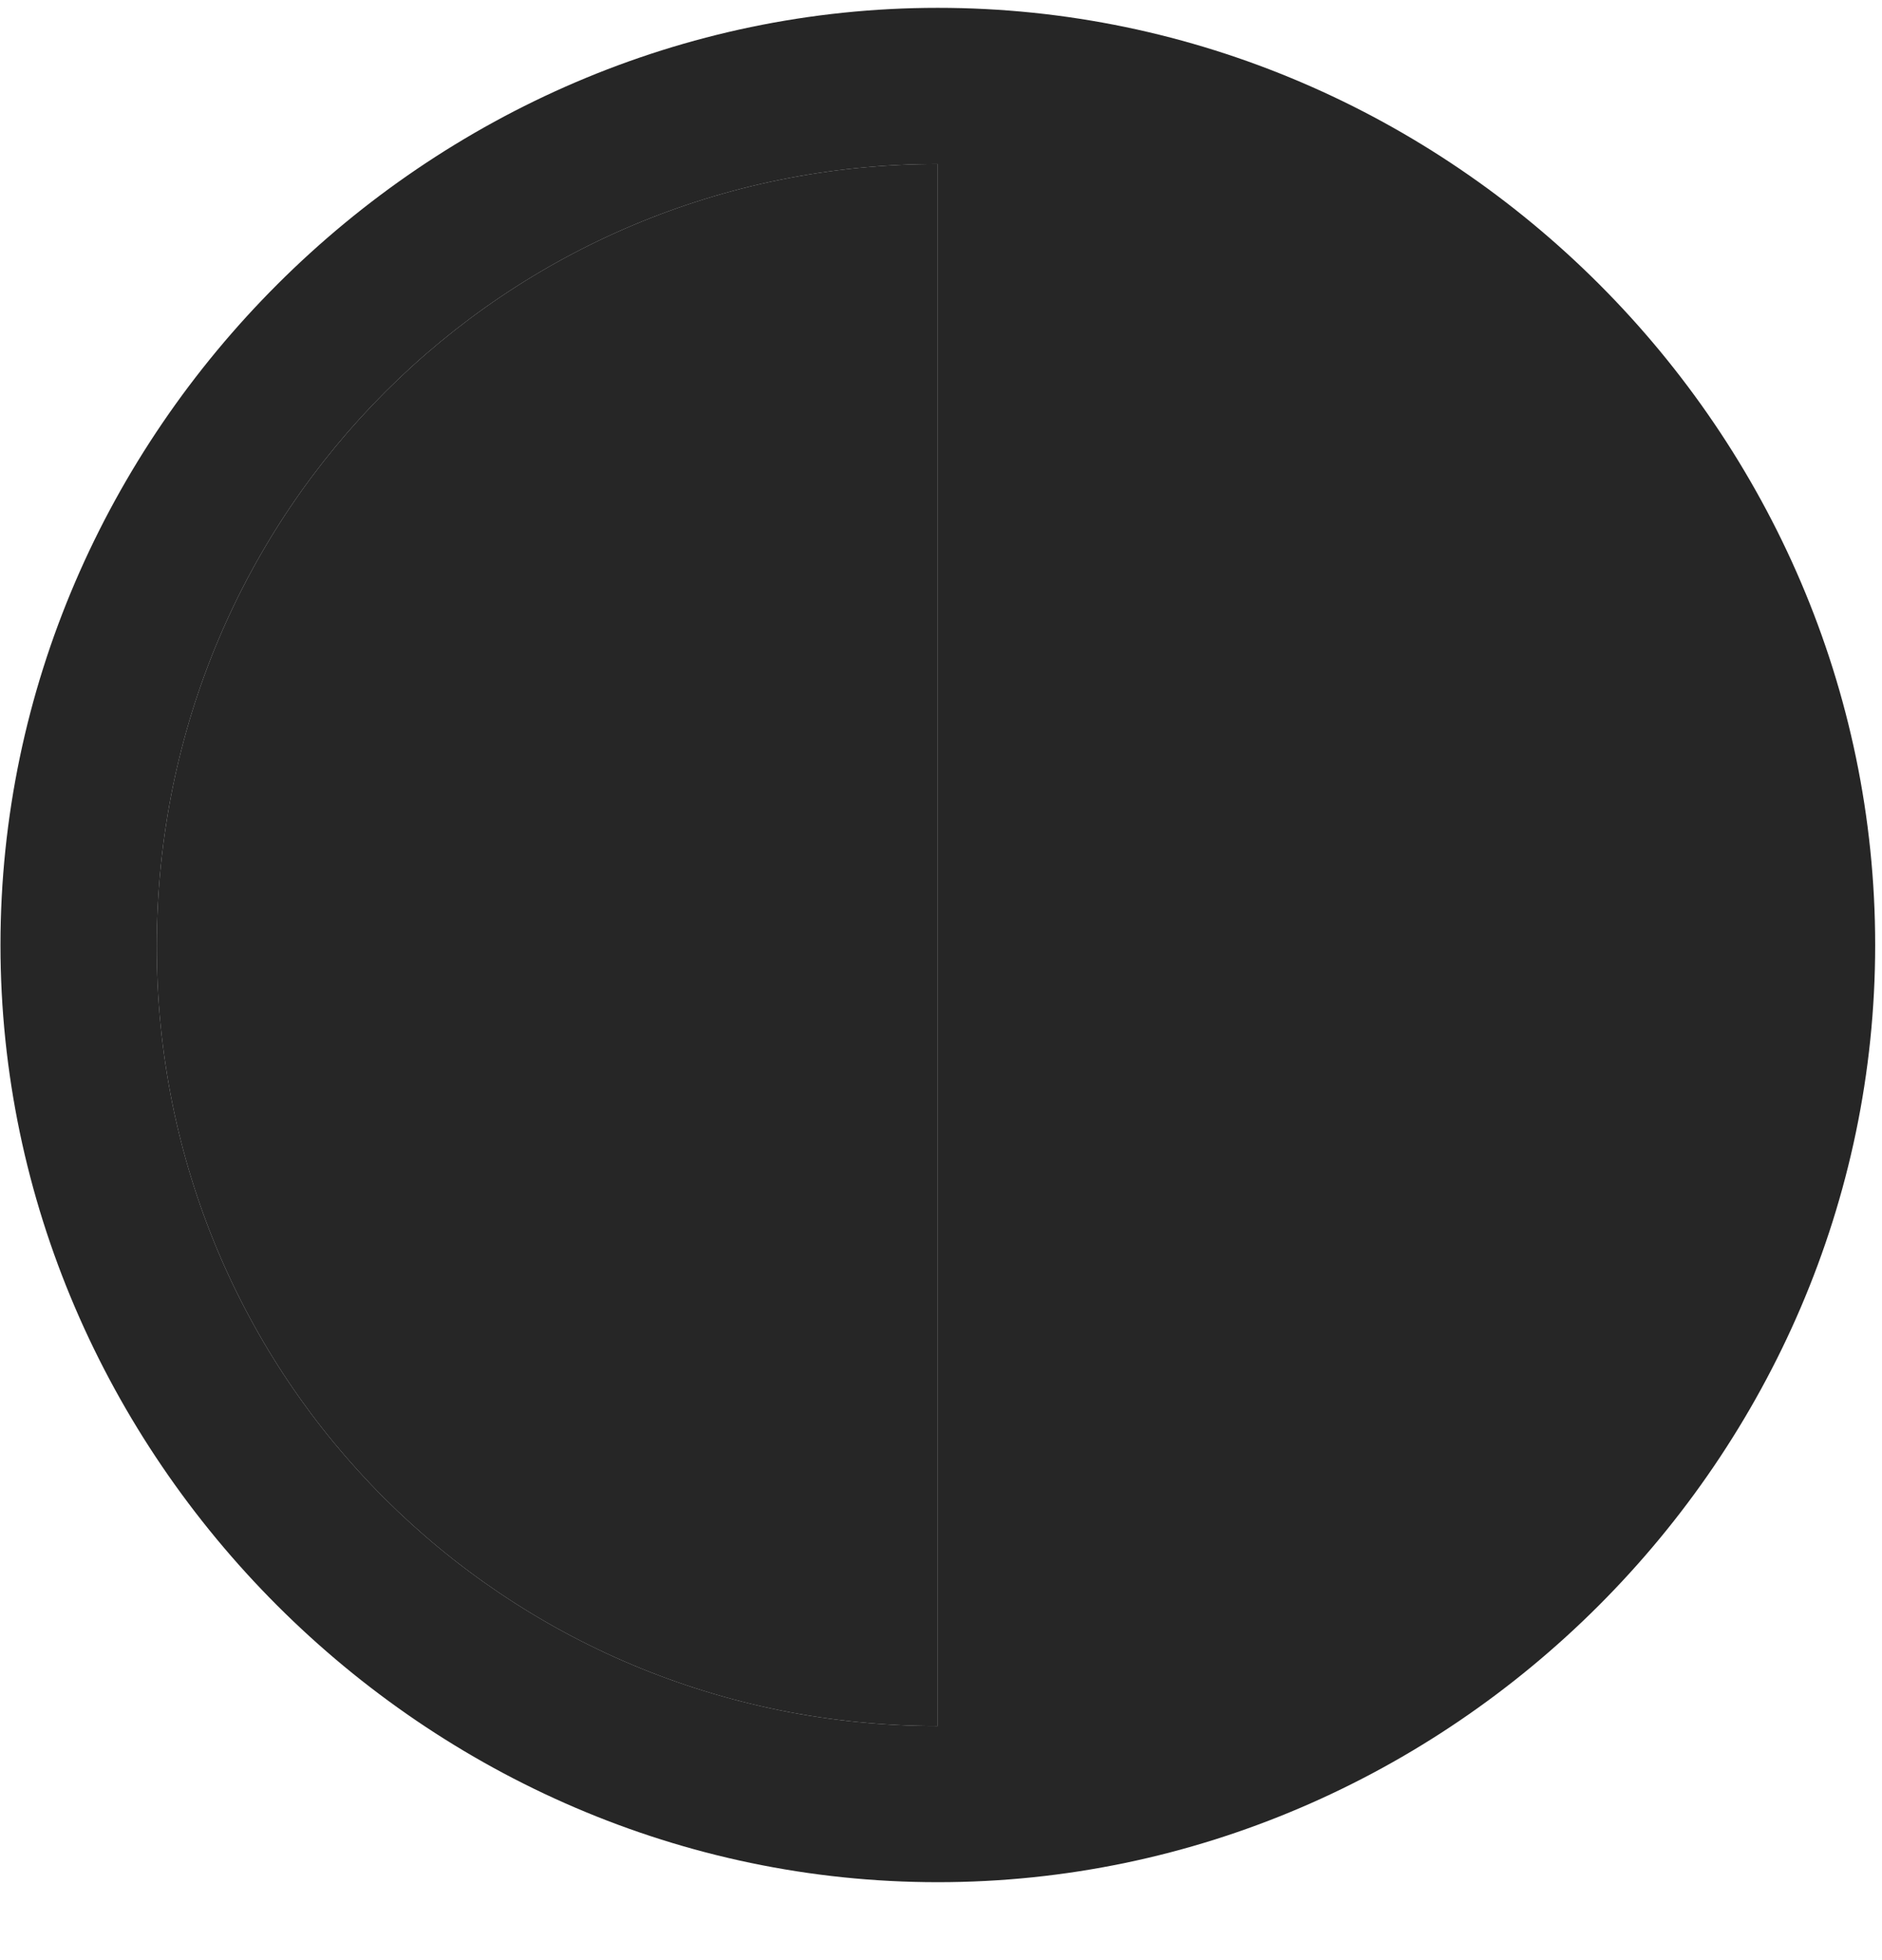 <svg width="24" height="25" viewBox="0 0 24 25" fill="none" xmlns="http://www.w3.org/2000/svg">
<g clip-path="url(#clip0_2207_4063)">
<path d="M11.959 22.014C6.428 22.014 1.987 17.584 1.999 12.053C2.01 6.521 6.44 2.092 11.959 2.092V22.014Z" fill="black" fill-opacity="0.85"/>
<path d="M11.959 24.006C18.498 24.006 23.913 18.58 23.913 12.053C23.913 5.514 18.51 0.1 11.959 0.1C5.444 0.1 0.006 5.514 0.006 12.053C0.006 18.58 5.432 24.006 11.959 24.006ZM11.959 22.014C6.428 22.014 1.987 17.584 1.999 12.053C2.01 6.521 6.44 2.092 11.959 2.092V22.014Z" fill="black" fill-opacity="0.85"/>
</g>
<defs>
<clipPath id="clip0_2207_4063">
<rect width="23.906" height="23.918" fill="white" transform="translate(0.006 0.1)"/>
</clipPath>
</defs>
</svg>

